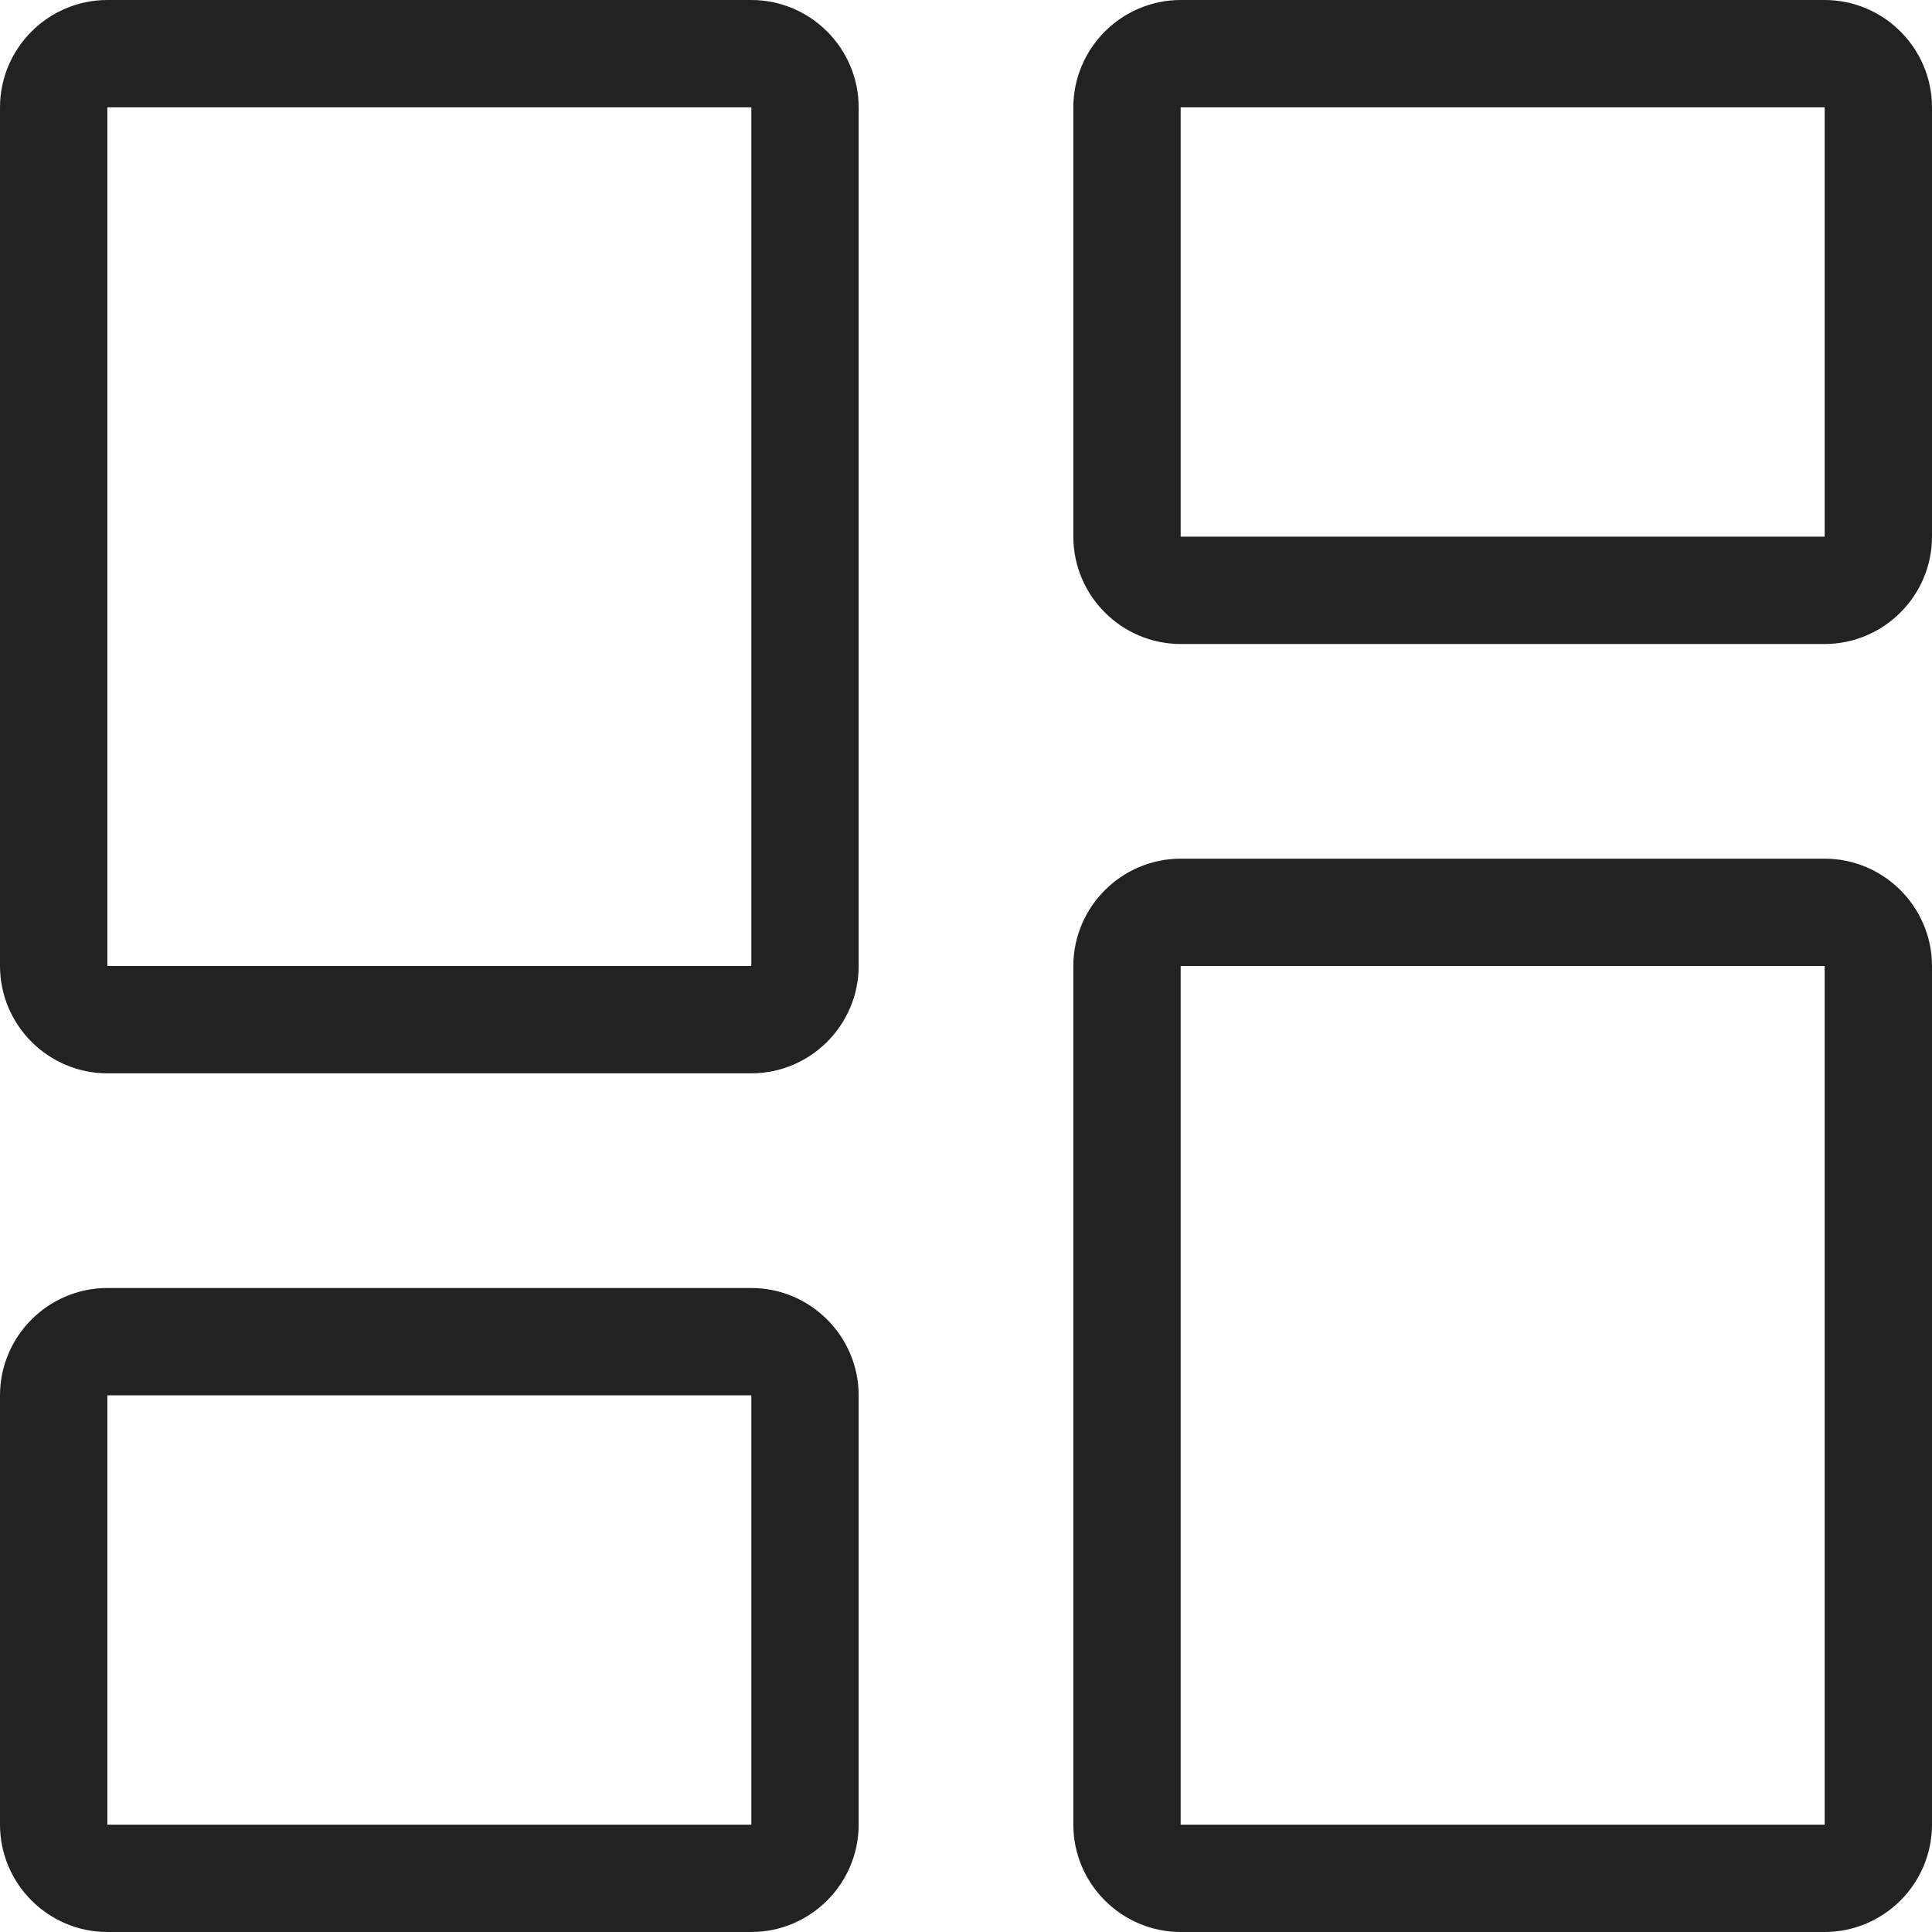<svg width="18" height="18" viewBox="0 0 18 18" fill="none" xmlns="http://www.w3.org/2000/svg">
<path d="M7 9.5H1C0.726 9.5 0.5 9.274 0.5 9V1C0.5 0.726 0.726 0.5 1 0.5H7C7.274 0.5 7.5 0.726 7.5 1V9C7.5 9.274 7.274 9.5 7 9.5ZM7 17.5H1C0.726 17.5 0.5 17.274 0.5 17V13C0.5 12.726 0.726 12.5 1 12.5H7C7.274 12.5 7.5 12.726 7.5 13V17C7.5 17.274 7.274 17.5 7 17.5ZM17 17.5H11C10.726 17.5 10.5 17.274 10.5 17V9C10.5 8.726 10.726 8.5 11 8.5H17C17.274 8.5 17.5 8.726 17.5 9V17C17.5 17.274 17.274 17.5 17 17.5ZM10.5 5V1C10.5 0.726 10.726 0.5 11 0.5H17C17.274 0.5 17.5 0.726 17.5 1V5C17.5 5.274 17.274 5.5 17 5.5H11C10.726 5.5 10.5 5.274 10.5 5Z" stroke="#222222"/>
</svg>
